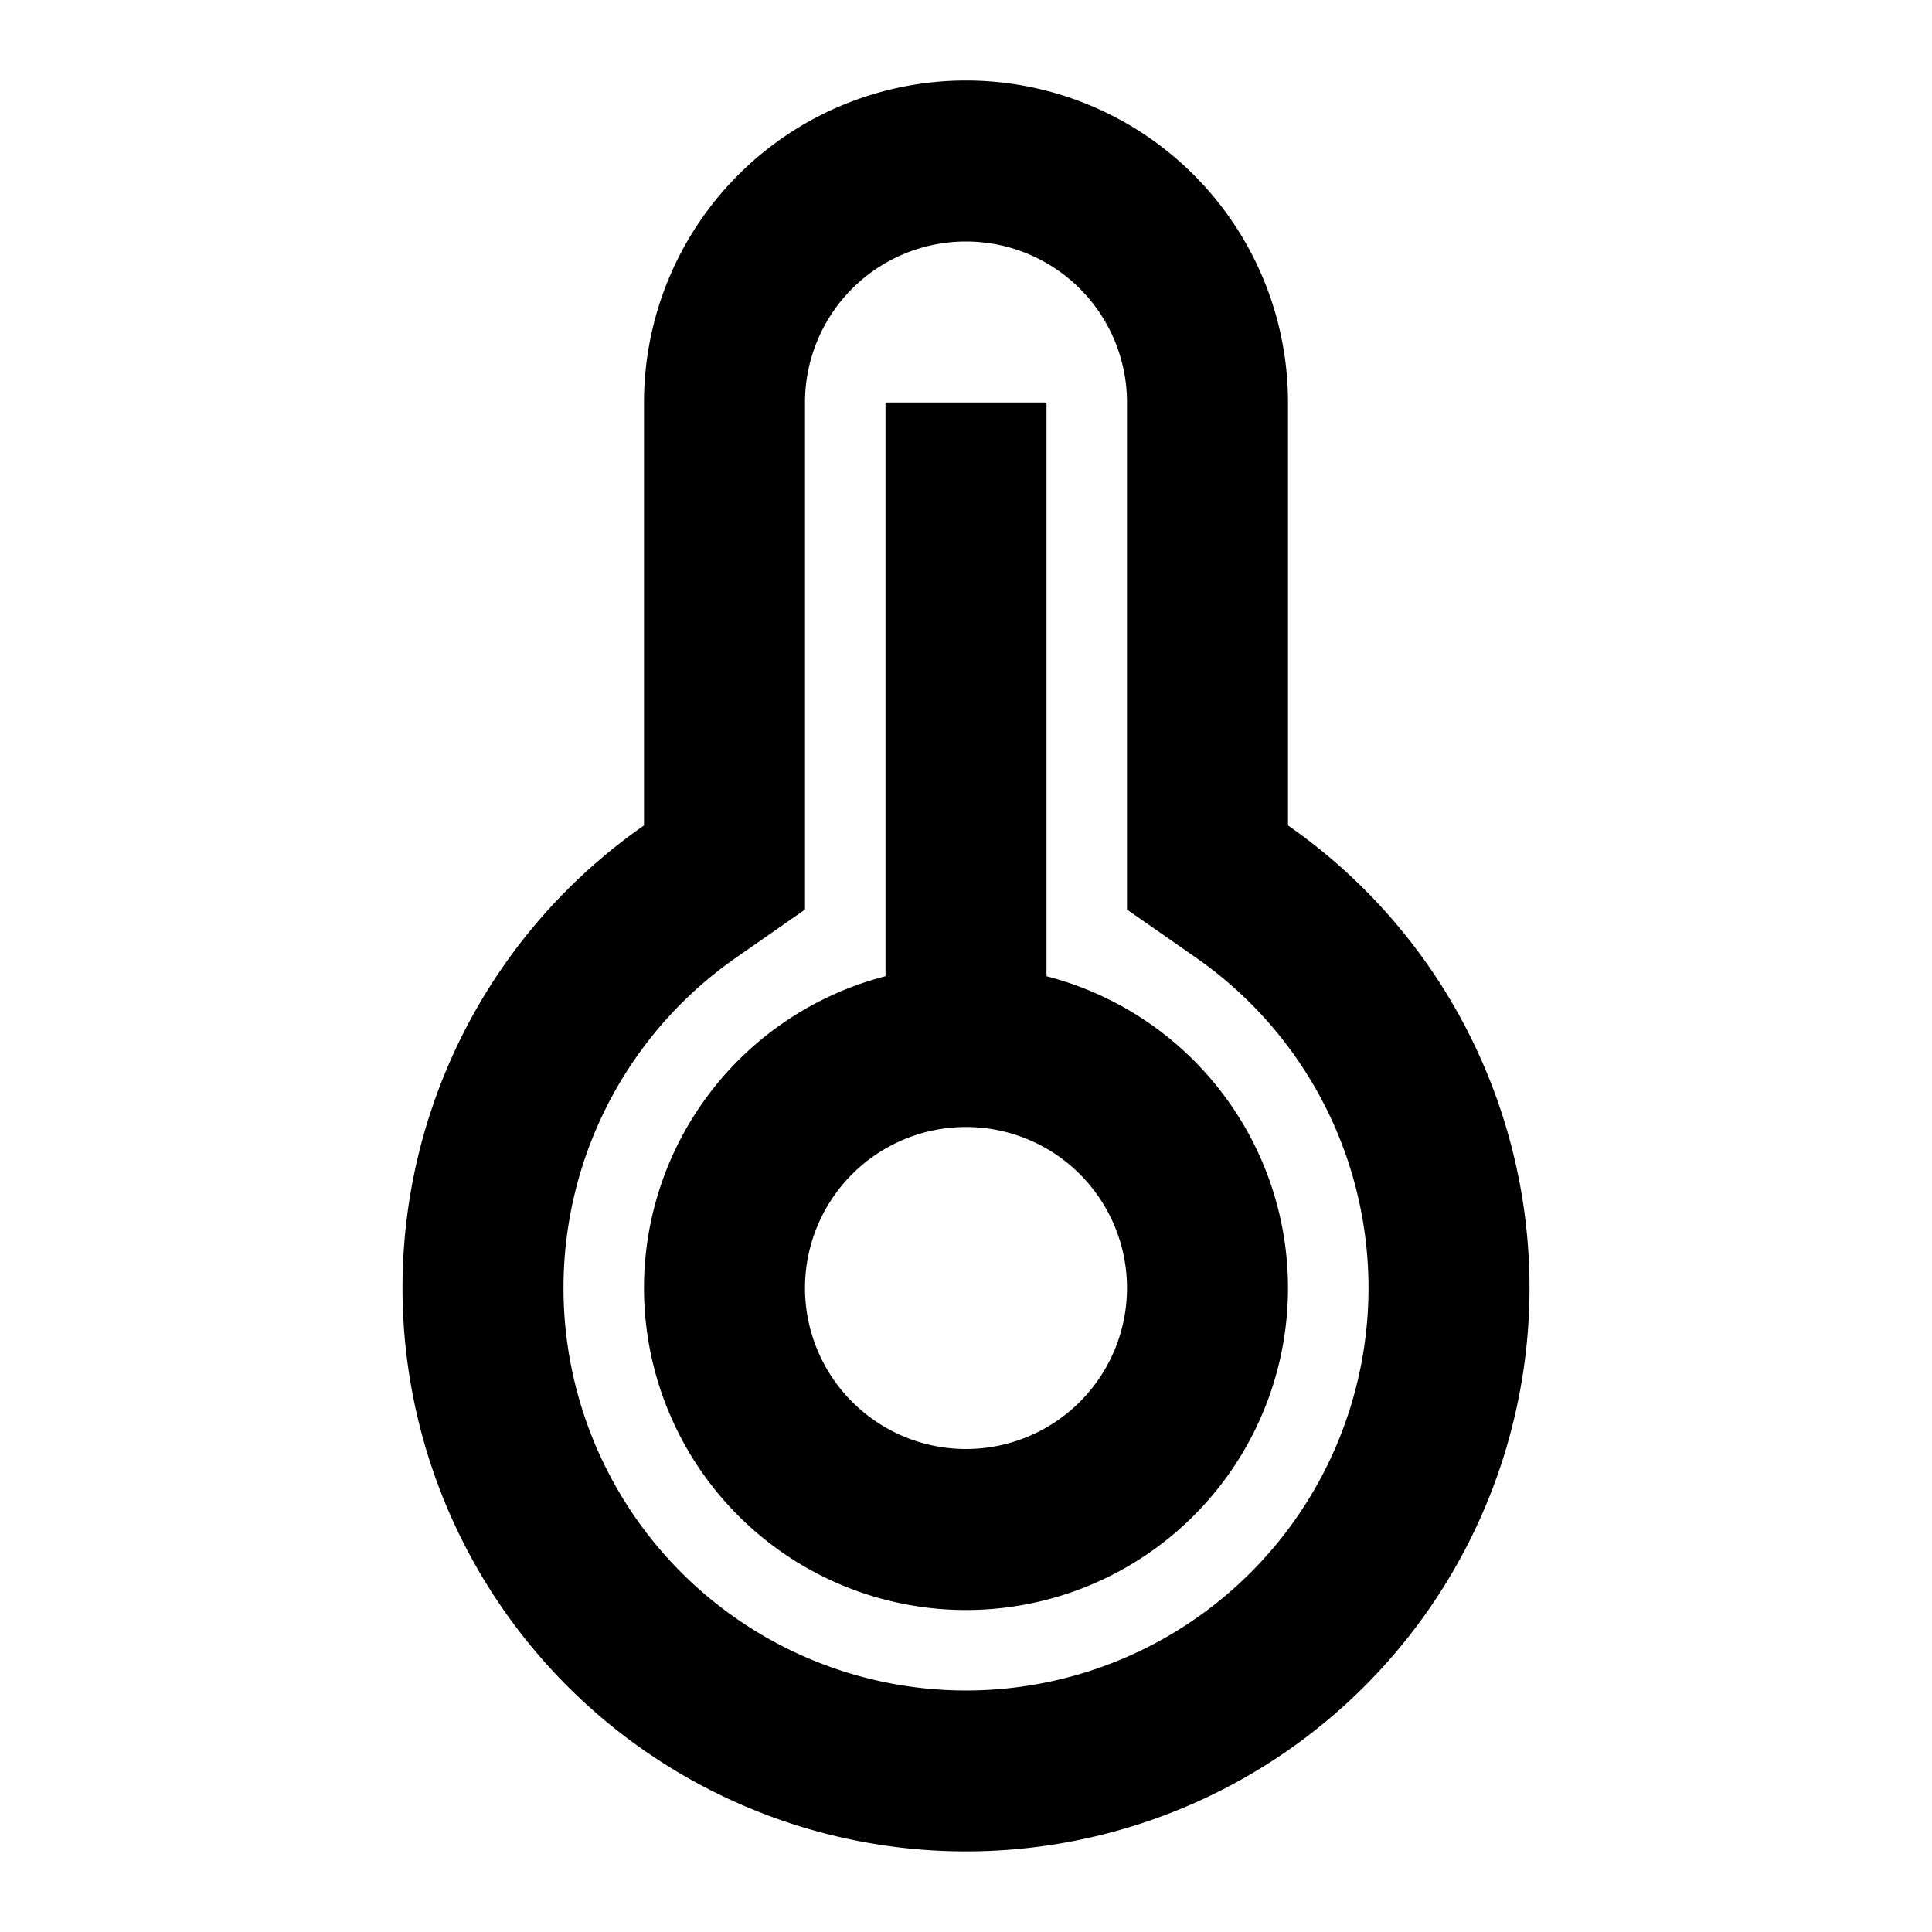 <svg xmlns="http://www.w3.org/2000/svg" viewBox="0 0 24 24"><path d="M12 1a4 4 0 0 0-4 4v5.254a7 7 0 1 0 8 0V5a4 4 0 0 0-4-4zm0 2a2 2 0 0 1 2 2v6.299l.855.596a5 5 0 1 1-5.71 0l.855-.596V5a2 2 0 0 1 2-2zm-1 2v7.127a4 4 0 1 0 2 0V5zm1 9a2 2 0 1 1 0 4 2 2 0 0 1 0-4z"/></svg>
